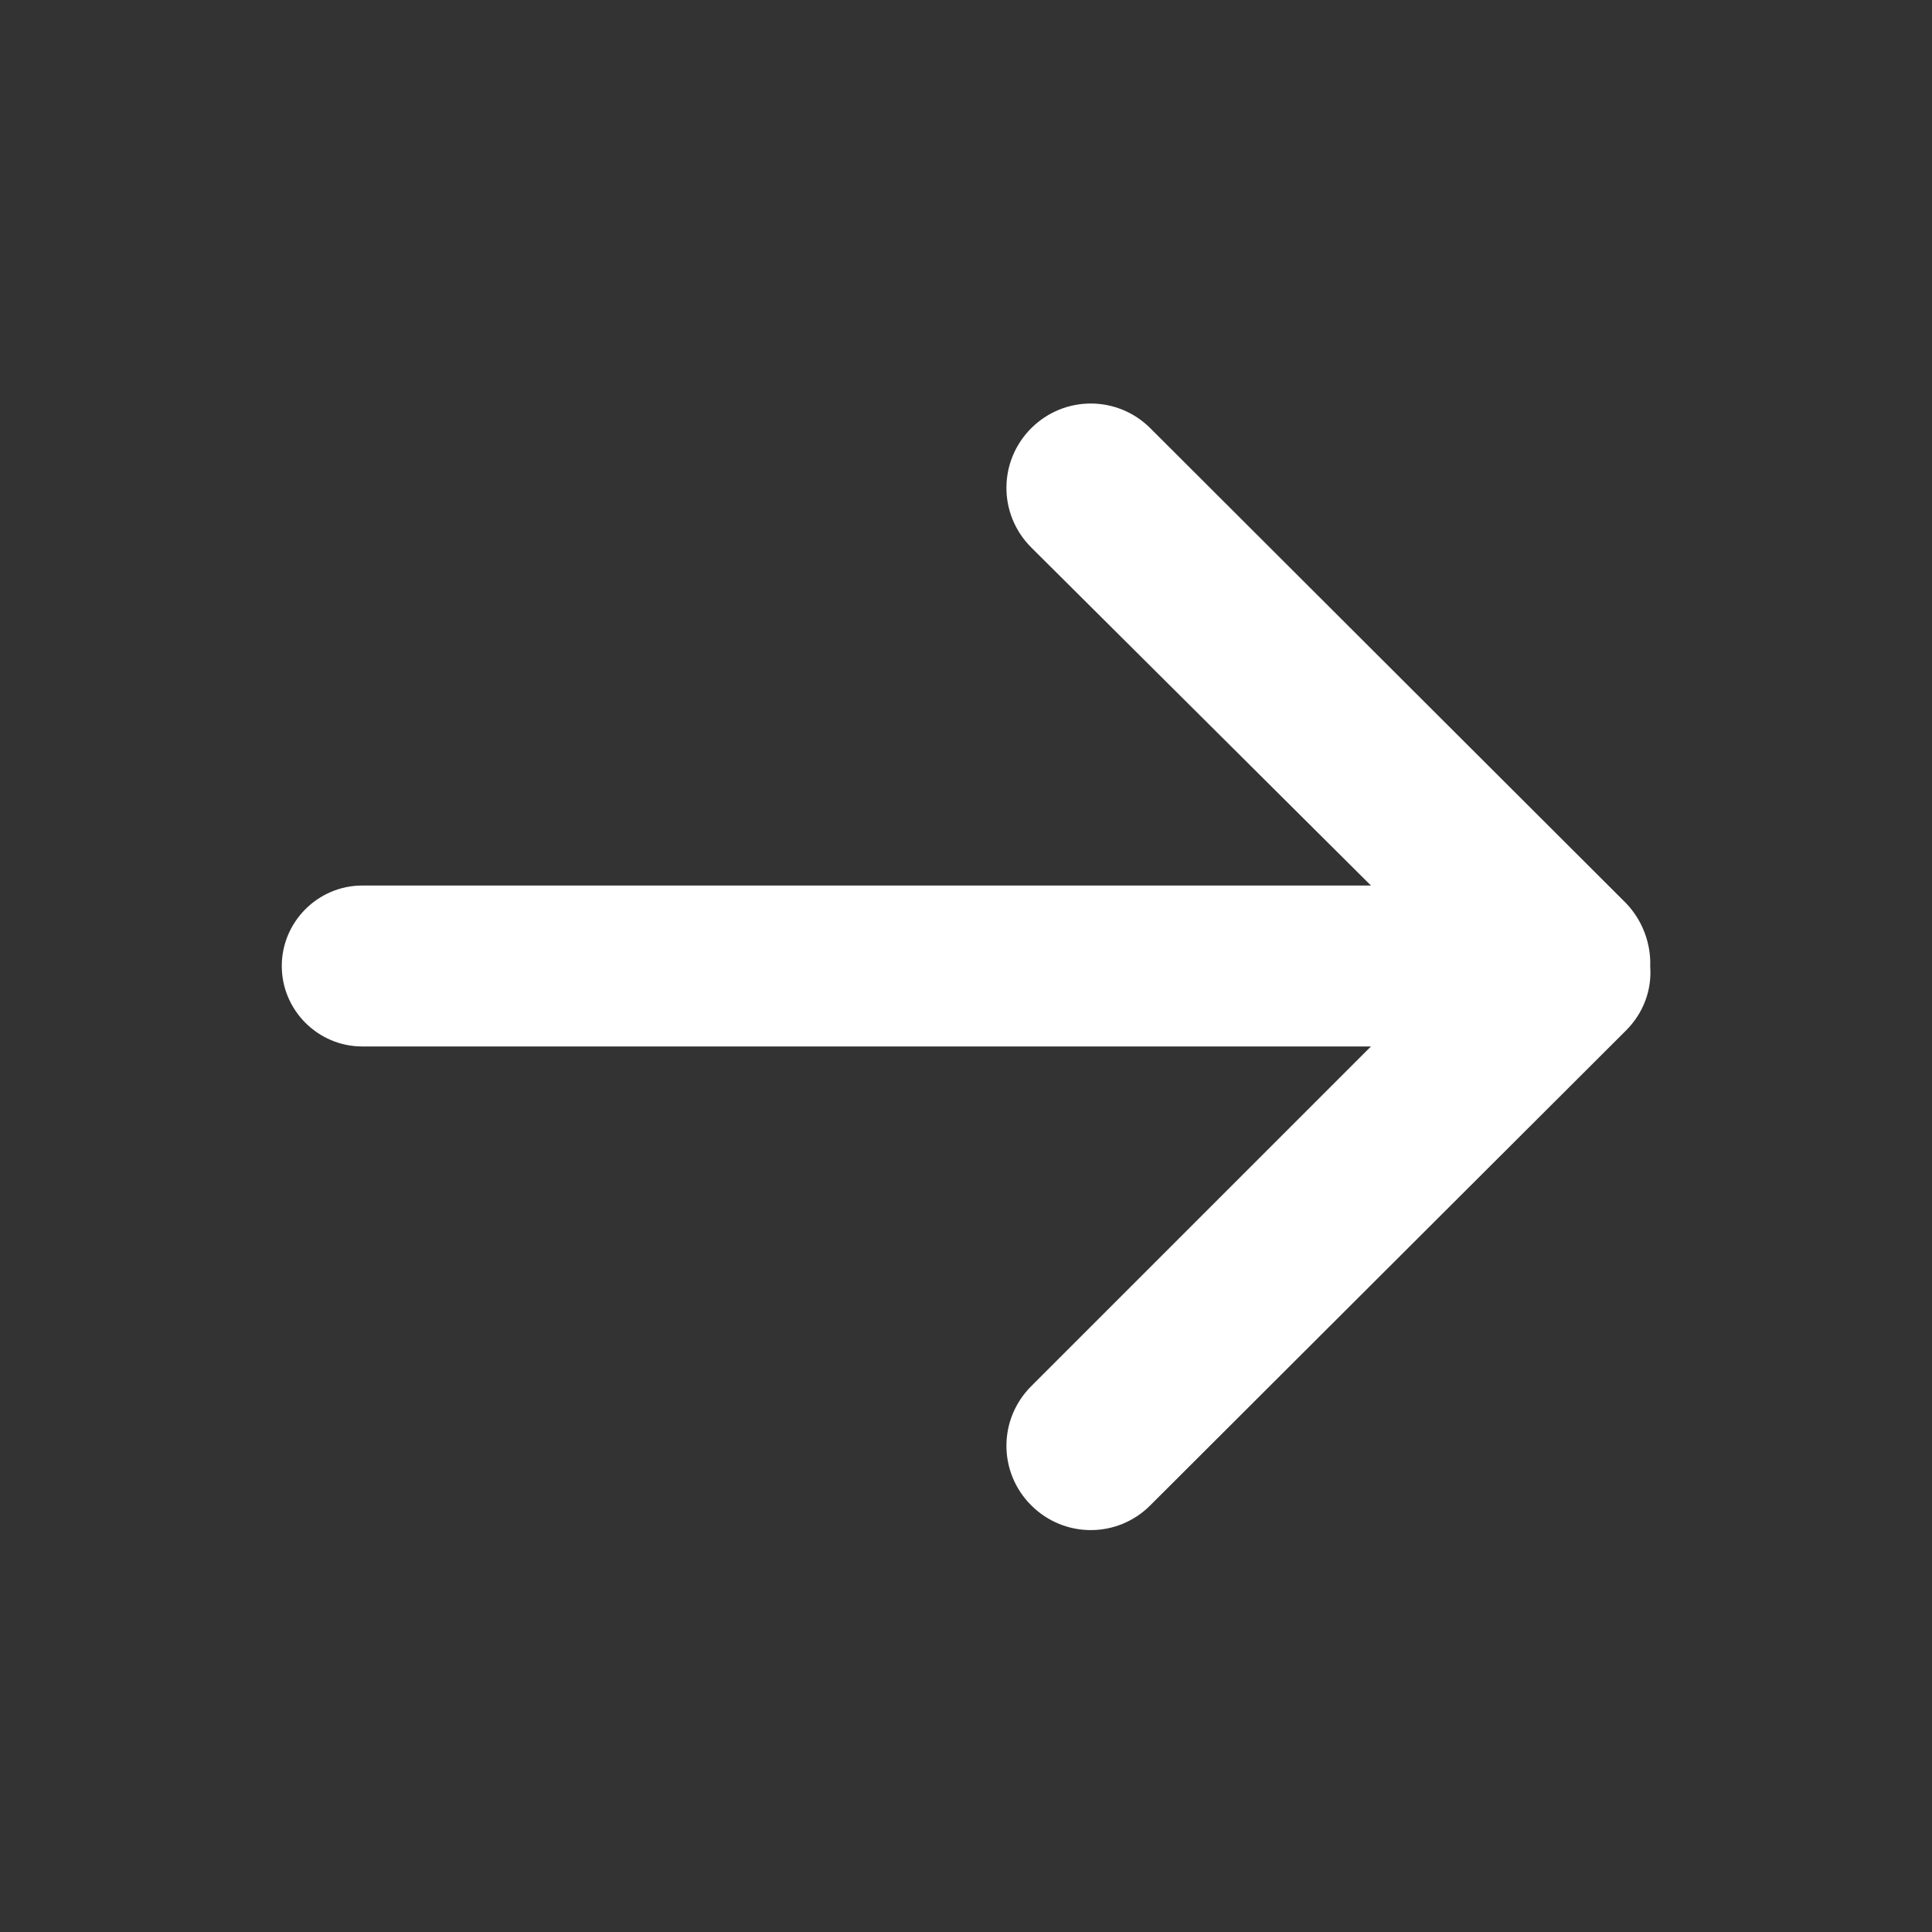 <svg width="20" height="20" viewBox="0 0 20 20" fill="none" xmlns="http://www.w3.org/2000/svg">
<rect x="0" y="0" width="20" height="20" fill="#333333" stroke="none"/>
<path d="M2.917 10C2.917 10.458 3.292 10.833 3.75 10.833H14.192L10.675 14.35C10.333 14.692 10.333 15.242 10.675 15.583C11.017 15.925 11.567 15.925 11.908 15.583L16.833 10.667C17.017 10.483 17.1 10.242 17.083 10.008C17.092 9.775 17.008 9.533 16.833 9.35L11.908 4.433C11.567 4.092 11.017 4.092 10.675 4.433C10.333 4.775 10.333 5.325 10.675 5.667L14.192 9.167H3.75C3.292 9.167 2.917 9.542 2.917 10Z" fill="white"/>
</svg>
